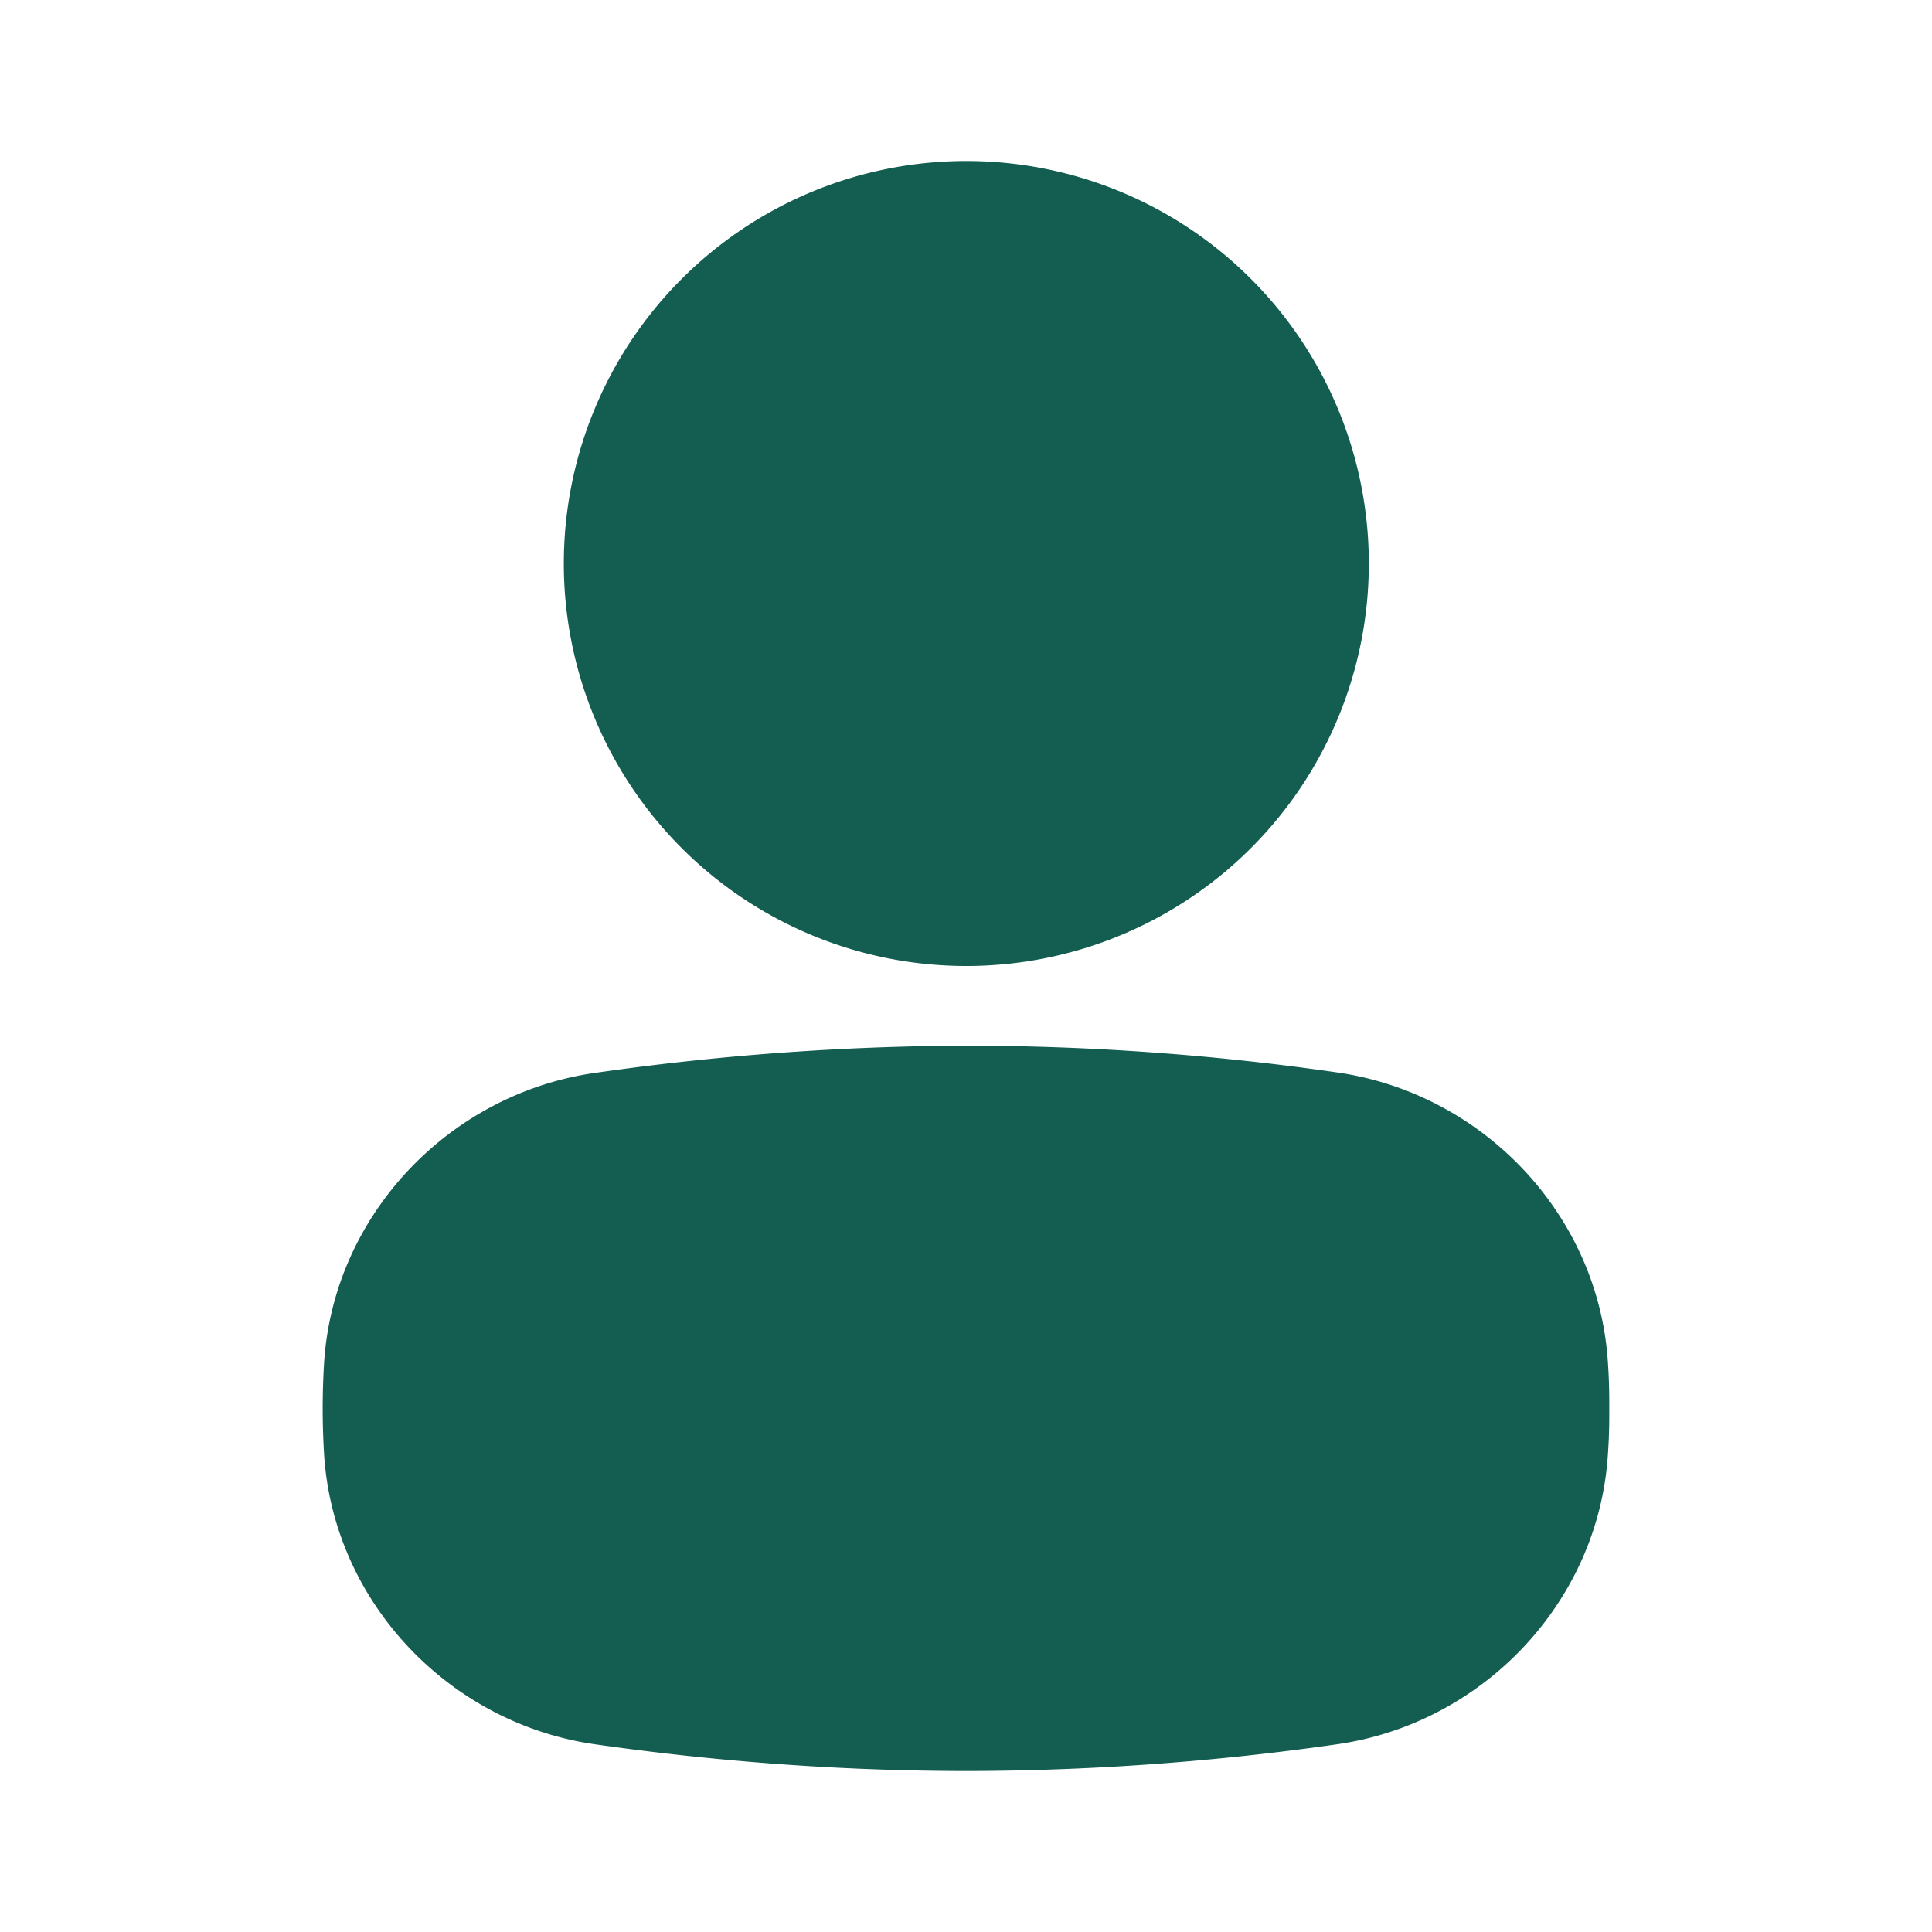 <svg xmlns="http://www.w3.org/2000/svg" width="24" height="24" fill="none" viewBox="0 0 24 24">
  <path fill="#135D51" d="M7.39 13.328c-1.807.259-3.24 1.76-3.363 3.586a9.26 9.26 0 0 0 0 1.168c.123 1.827 1.556 3.328 3.364 3.586 1.506.215 3.013.326 4.52.332h.178a32.786 32.786 0 0 0 4.52-.332c1.808-.258 3.241-1.759 3.364-3.586.012-.166.018-.332.018-.504v-.166a7.2 7.2 0 0 0-.018-.504c-.123-1.827-1.556-3.327-3.364-3.586a32.32 32.32 0 0 0-4.612-.332 33.153 33.153 0 0 0-4.606.338ZM12.004 2a5 5 0 1 0 0 10 5 5 0 0 0 0-10Z"/>
</svg>
